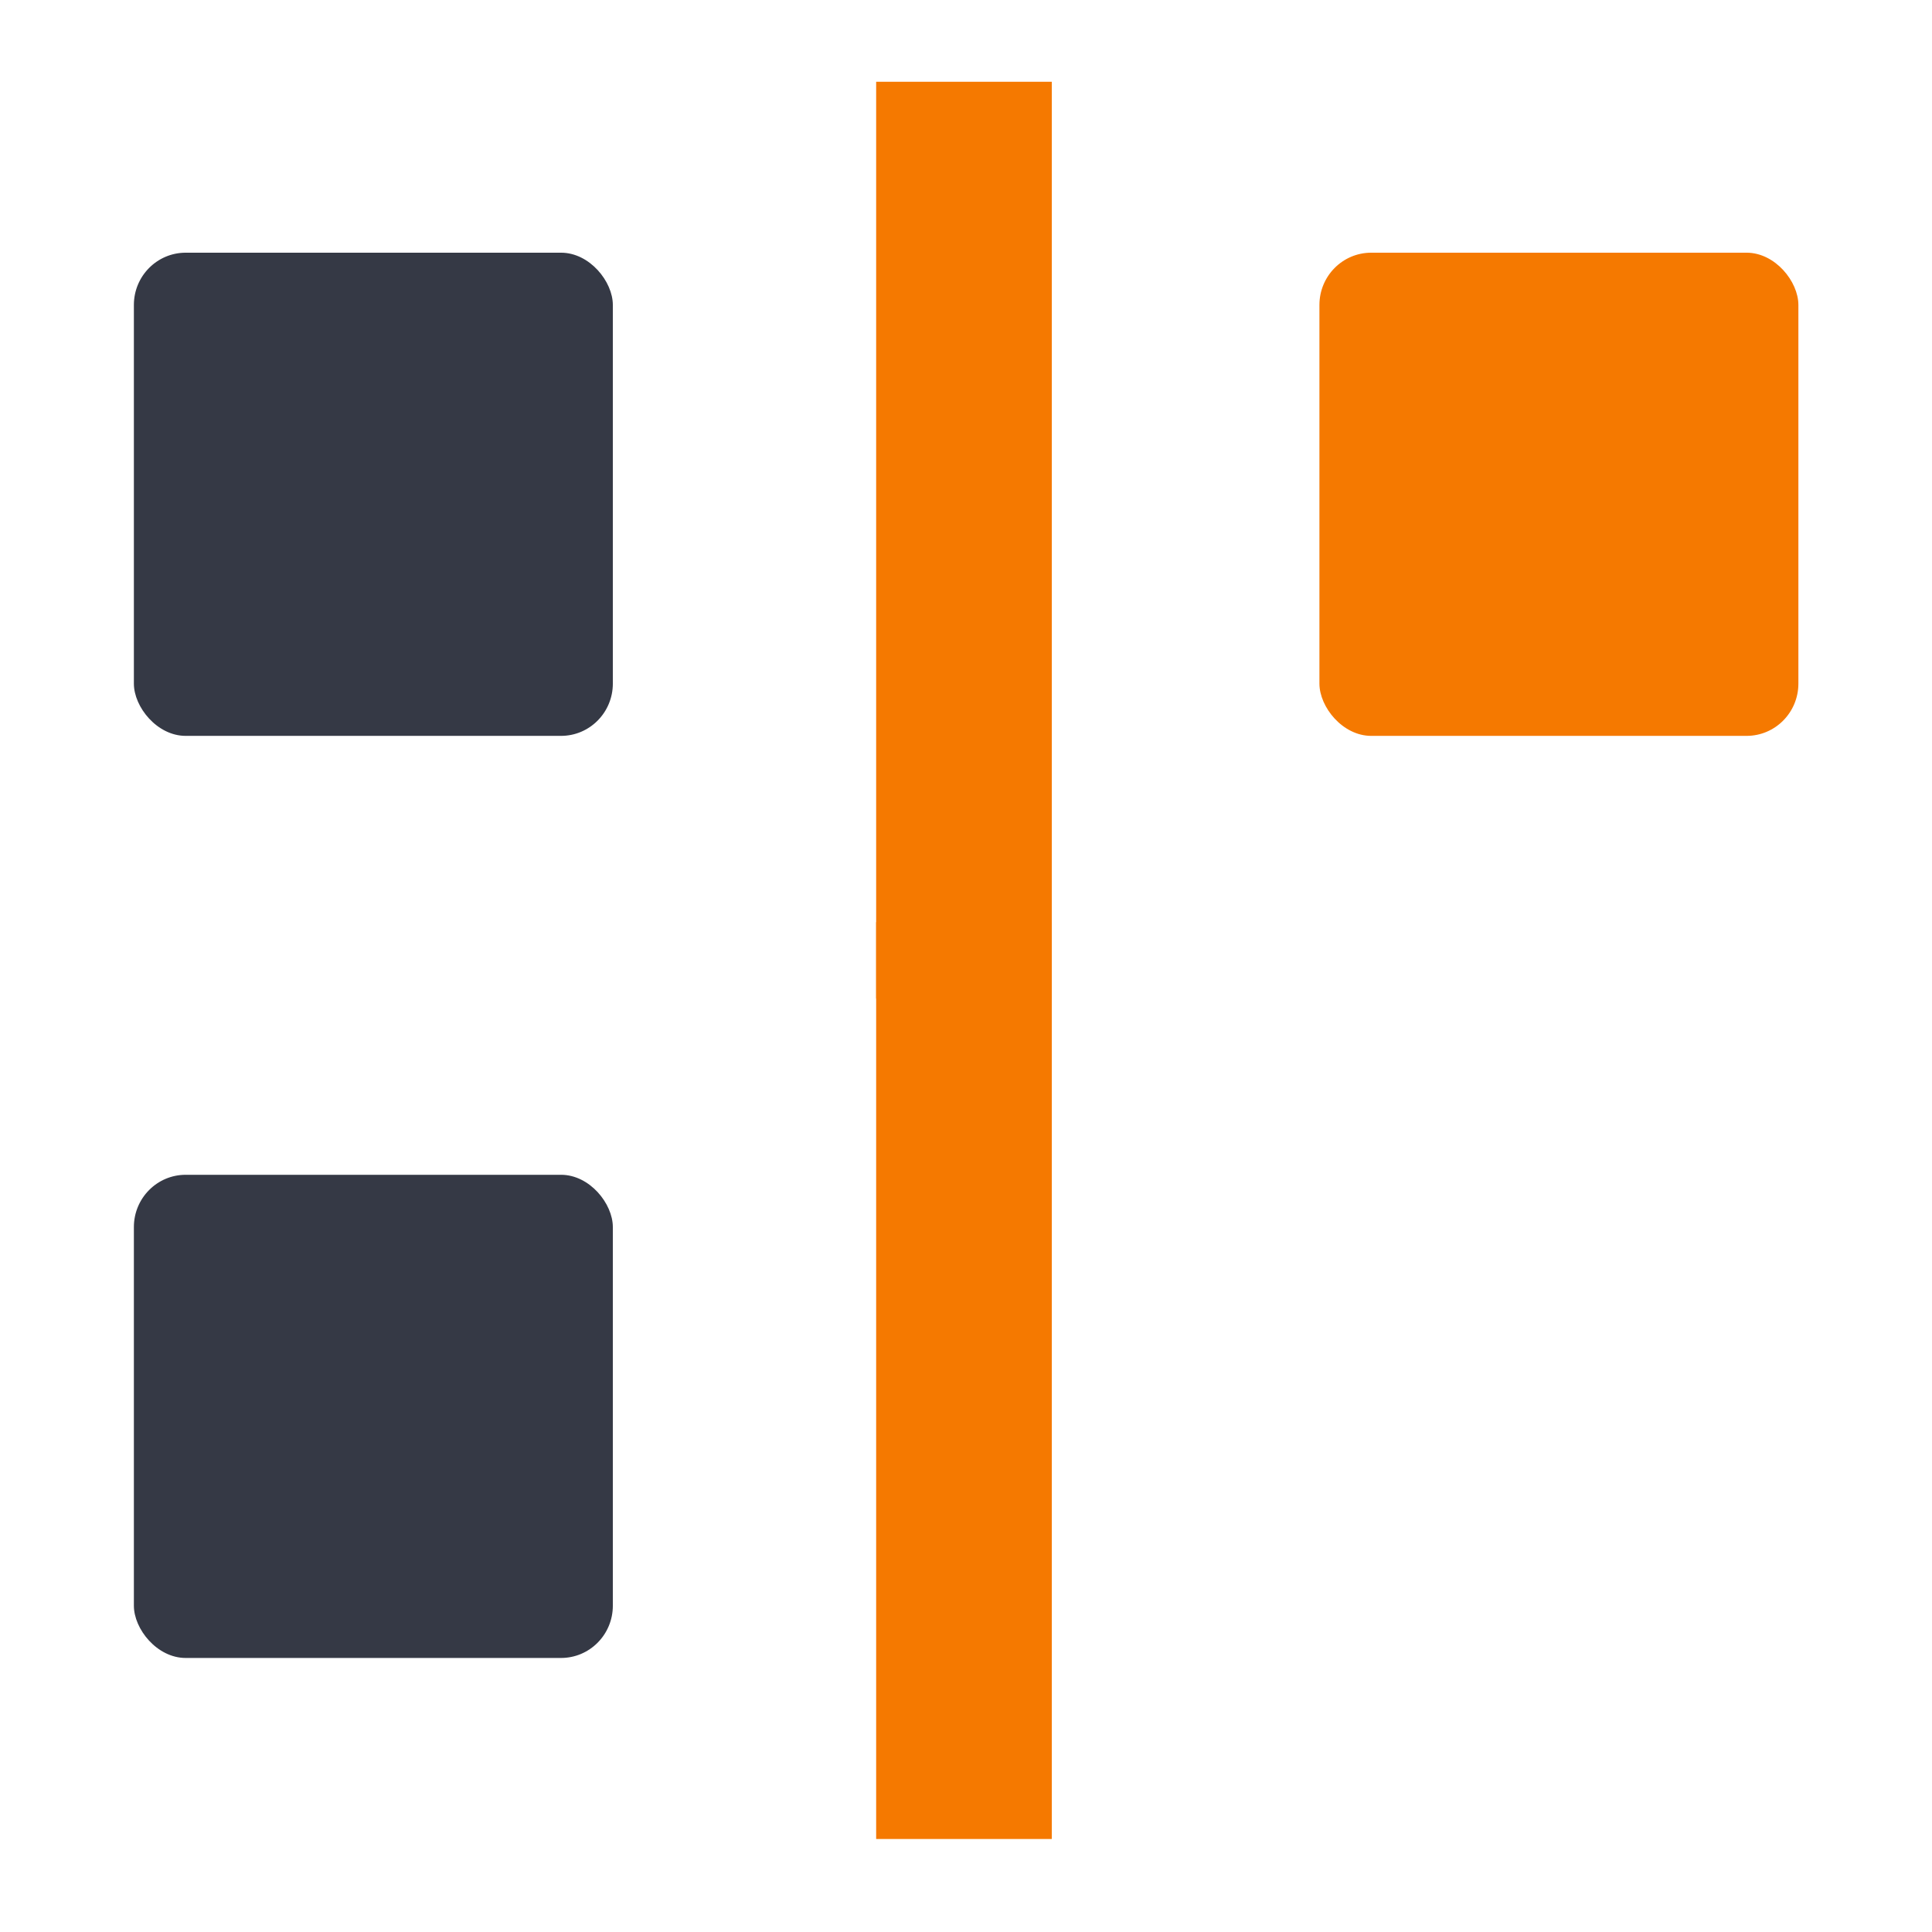<?xml version="1.0" encoding="UTF-8" standalone="no"?>
<!-- Created with Inkscape (http://www.inkscape.org/) -->

<svg
   xmlns:dc="http://purl.org/dc/elements/1.1/"
   xmlns:cc="http://creativecommons.org/ns#"
   xmlns:rdf="http://www.w3.org/1999/02/22-rdf-syntax-ns#"
   xmlns:svg="http://www.w3.org/2000/svg"
   xmlns="http://www.w3.org/2000/svg"
   xmlns:xlink="http://www.w3.org/1999/xlink"
   xmlns:sodipodi="http://sodipodi.sourceforge.net/DTD/sodipodi-0.dtd"
   xmlns:inkscape="http://www.inkscape.org/namespaces/inkscape"
   version="1.0"
   width="22"
   height="22"
   id="svg11703"
   inkscape:version="0.91 r"
   sodipodi:docname="align-horizontal-right-to-anchor.svg">
  <sodipodi:namedview
     pagecolor="#ffffff"
     bordercolor="#666666"
     borderopacity="1"
     objecttolerance="10"
     gridtolerance="10"
     guidetolerance="10"
     inkscape:pageopacity="0"
     inkscape:pageshadow="2"
     inkscape:window-width="1227"
     inkscape:window-height="707"
     id="namedview102"
     showgrid="true"
     inkscape:zoom="25.772727"
     inkscape:cx="11"
     inkscape:cy="11"
     inkscape:window-x="697"
     inkscape:window-y="252"
     inkscape:window-maximized="0"
     inkscape:current-layer="g7308">
    <inkscape:grid
       type="xygrid"
       id="grid4770" />
  </sodipodi:namedview>
  <defs
     id="defs11705">
    <linearGradient
       x1="187.609"
       y1="489.359"
       x2="186.937"
       y2="489.359"
       id="linearGradient4684"
       xlink:href="#linearGradient2968"
       gradientUnits="userSpaceOnUse"
       gradientTransform="translate(-396,-981)" />
    <linearGradient
       x1="187.816"
       y1="489.547"
       x2="187.172"
       y2="489.547"
       id="linearGradient4682"
       xlink:href="#linearGradient2974"
       gradientUnits="userSpaceOnUse"
       gradientTransform="translate(-396,-981)" />
    <linearGradient
       x1="187.609"
       y1="489.359"
       x2="186.937"
       y2="489.359"
       id="linearGradient4680"
       xlink:href="#linearGradient2986"
       gradientUnits="userSpaceOnUse" />
    <linearGradient
       x1="187.816"
       y1="489.547"
       x2="187.172"
       y2="489.547"
       id="linearGradient4678"
       xlink:href="#linearGradient2980"
       gradientUnits="userSpaceOnUse" />
    <linearGradient
       id="linearGradient2968">
      <stop
         id="stop2970"
         style="stop-color:#ce5c00;stop-opacity:1"
         offset="0" />
      <stop
         id="stop2972"
         style="stop-color:#ce5c00;stop-opacity:0"
         offset="1" />
    </linearGradient>
    <linearGradient
       x1="187.609"
       y1="489.359"
       x2="186.937"
       y2="489.359"
       id="linearGradient4676"
       xlink:href="#linearGradient2968"
       gradientUnits="userSpaceOnUse"
       gradientTransform="translate(-396,-981)" />
    <linearGradient
       id="linearGradient2974">
      <stop
         id="stop2976"
         style="stop-color:#fcaf3e;stop-opacity:1"
         offset="0" />
      <stop
         id="stop2978"
         style="stop-color:#fcaf3e;stop-opacity:0"
         offset="1" />
    </linearGradient>
    <linearGradient
       x1="187.816"
       y1="489.547"
       x2="187.172"
       y2="489.547"
       id="linearGradient4674"
       xlink:href="#linearGradient2974"
       gradientUnits="userSpaceOnUse"
       gradientTransform="translate(-396,-981)" />
    <linearGradient
       id="linearGradient2986">
      <stop
         id="stop2988"
         style="stop-color:#ce5c00;stop-opacity:1"
         offset="0" />
      <stop
         id="stop2990"
         style="stop-color:#ce5c00;stop-opacity:0"
         offset="1" />
    </linearGradient>
    <linearGradient
       x1="187.609"
       y1="489.359"
       x2="186.937"
       y2="489.359"
       id="linearGradient4672"
       xlink:href="#linearGradient2986"
       gradientUnits="userSpaceOnUse" />
    <linearGradient
       id="linearGradient2980">
      <stop
         id="stop2982"
         style="stop-color:#fcaf3e;stop-opacity:1"
         offset="0" />
      <stop
         id="stop2984"
         style="stop-color:#fcaf3e;stop-opacity:0"
         offset="1" />
    </linearGradient>
    <linearGradient
       x1="187.816"
       y1="489.547"
       x2="187.172"
       y2="489.547"
       id="linearGradient4670"
       xlink:href="#linearGradient2980"
       gradientUnits="userSpaceOnUse" />
    <linearGradient
       x1="23.438"
       y1="423.938"
       x2="26.251"
       y2="434.438"
       id="linearGradient9698"
       xlink:href="#linearGradient6950"
       gradientUnits="userSpaceOnUse"
       gradientTransform="translate(0,7)" />
    <linearGradient
       id="linearGradient6950">
      <stop
         id="stop6952"
         style="stop-color:#d3d7cf;stop-opacity:1"
         offset="0" />
      <stop
         id="stop6954"
         style="stop-color:#eeeeec;stop-opacity:1"
         offset="1" />
    </linearGradient>
    <linearGradient
       x1="22.91"
       y1="431.608"
       x2="27.33"
       y2="440.225"
       id="linearGradient9700"
       xlink:href="#linearGradient9682"
       gradientUnits="userSpaceOnUse" />
    <linearGradient
       id="linearGradient9682">
      <stop
         id="stop9684"
         style="stop-color:#ffffff;stop-opacity:1"
         offset="0" />
      <stop
         id="stop9686"
         style="stop-color:#ffffff;stop-opacity:0"
         offset="1" />
    </linearGradient>
  </defs>
  <g
     id="layer1">
    <g
       transform="translate(-59.996,70)"
       id="g7308"
       style="display:inline">
      <g
         id="g4180"
         transform="matrix(0,-1,1,0,129.973,12.019)">
        <g
           style="fill:#f57900;fill-opacity:1;stroke:none;stroke-opacity:1"
           id="g3690"
           transform="matrix(0.87,0,0,1,-101.177,-549.5)">
          <path
             style="fill:#f57900;fill-opacity:1;stroke:none;stroke-width:1;stroke-linecap:butt;stroke-linejoin:round;stroke-miterlimit:0;stroke-dashoffset:0;stroke-opacity:1"
             id="path3692"
             inkscape:connector-curvature="0"
             d="m 198.5,491.5 -12,0 0,-2 12,0" />
          <path
             style="fill:#f57900;fill-opacity:1;stroke:none;stroke-width:1;stroke-linecap:butt;stroke-linejoin:round;stroke-miterlimit:0;stroke-dashoffset:0;stroke-opacity:1"
             id="path3694"
             transform="scale(-1,-1)"
             inkscape:connector-curvature="0"
             d="m -197.5,-489.5 -12,0 0,-2 12,0" />
        </g>
        <g
           style="fill:#f3f3f3;fill-opacity:1;stroke:#353945;stroke-opacity:1"
           id="g4178"
           transform="matrix(0,-0.909,0.917,0,-331.629,-43.455)">
          <rect
             style="fill:#353945;fill-opacity:1;stroke:none;stroke-width:1;stroke-linecap:round;stroke-linejoin:round;stroke-miterlimit:4;stroke-dasharray:none;stroke-dashoffset:0;stroke-opacity:1"
             id="rect4180"
             y="430.5"
             x="21.5"
             ry="0.649"
             rx="0.649"
             height="6"
             width="6" />
        </g>
        <g
           transform="matrix(0,-0.909,0.917,0,-321.129,-43.455)"
           id="g4172"
           style="fill:#f3f3f3;fill-opacity:1;stroke:#353945;stroke-opacity:1">
          <rect
             width="6"
             height="6"
             rx="0.649"
             ry="0.649"
             x="21.5"
             y="430.5"
             id="rect4174"
             style="fill:#353945;fill-opacity:1;stroke:none;stroke-width:1;stroke-linecap:round;stroke-linejoin:round;stroke-miterlimit:4;stroke-dasharray:none;stroke-dashoffset:0;stroke-opacity:1" />
        </g>
        <g
           style="fill:#f57900;fill-opacity:1;stroke:#353945;stroke-opacity:1"
           id="g4176"
           transform="matrix(0,-0.909,0.917,0,-321.129,-29.955)">
          <rect
             style="fill:#f57900;fill-opacity:1;stroke:none;stroke-width:1;stroke-linecap:round;stroke-linejoin:round;stroke-miterlimit:4;stroke-dasharray:none;stroke-dashoffset:0;stroke-opacity:1"
             id="rect4178"
             y="430.5"
             x="21.5"
             ry="0.649"
             rx="0.649"
             height="6"
             width="6" />
        </g>
      </g>
    </g>
  </g>
</svg>
